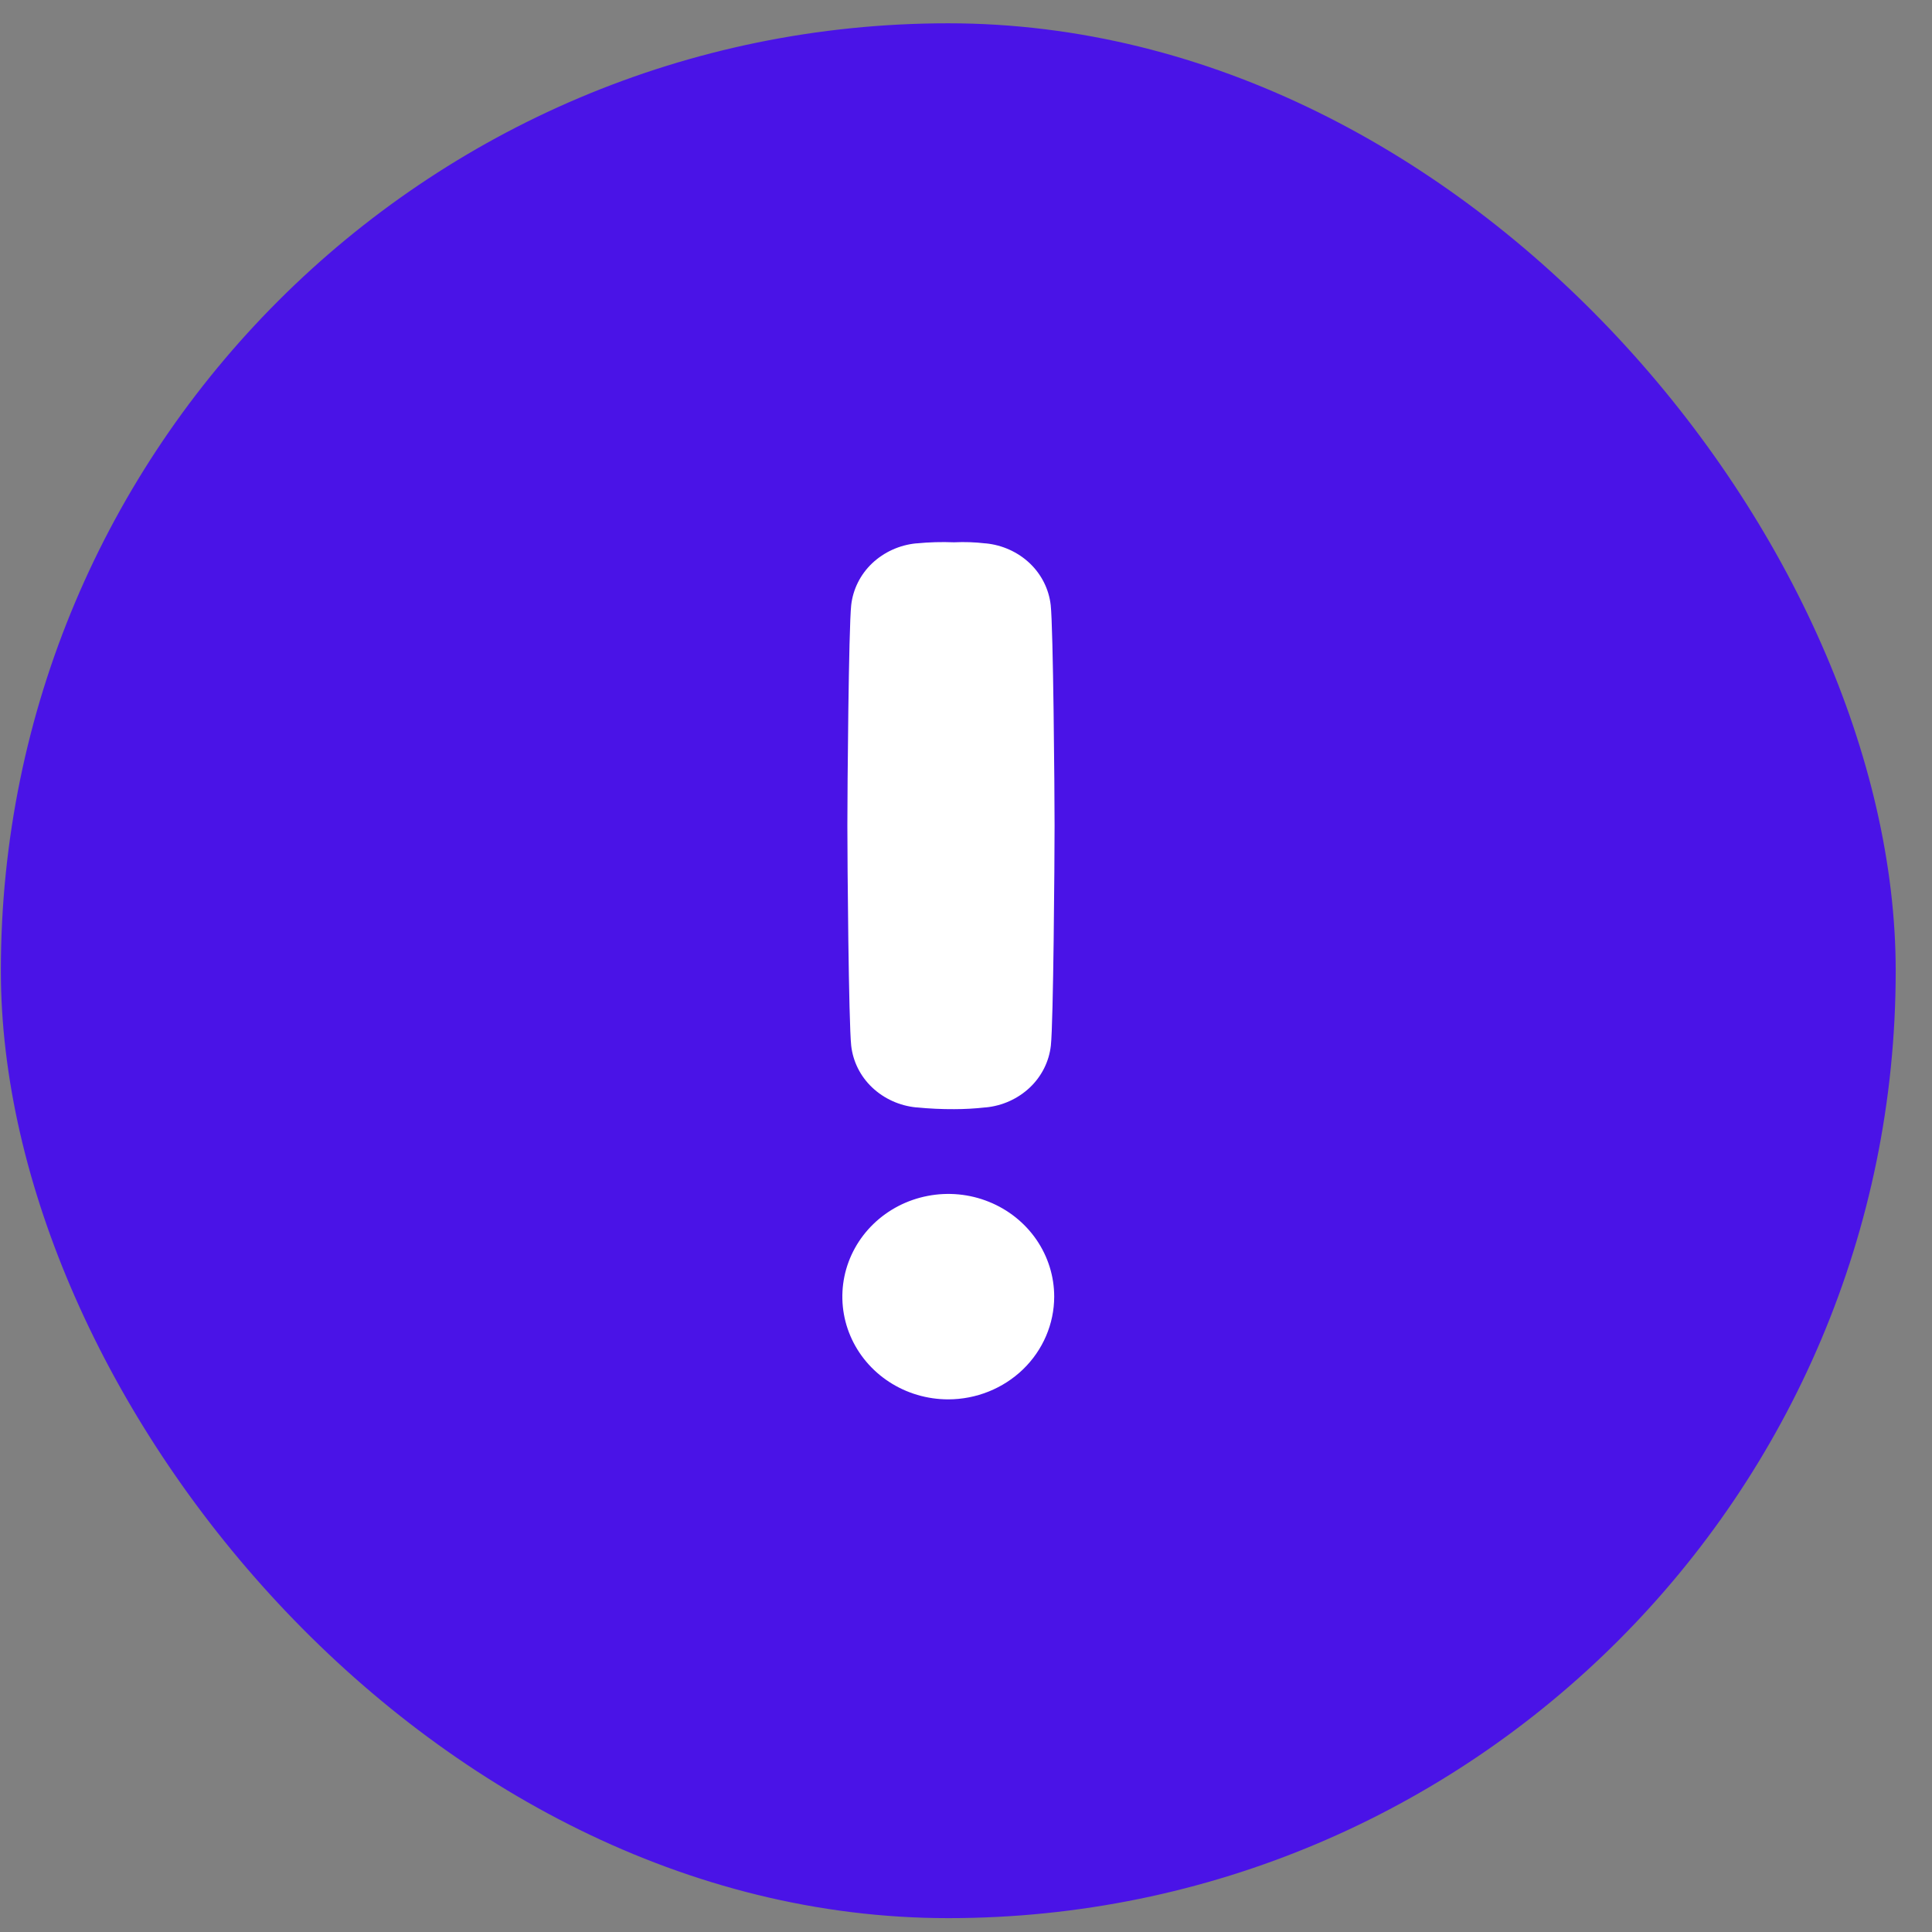 <svg width="52" height="52" viewBox="0 0 52 52" fill="none" xmlns="http://www.w3.org/2000/svg">
<rect x="0" y="0" width="52" height="52" fill="#808080" stroke="none"/>
<rect x="0.023" y="0.627" width="51" height="51" rx="25.5" fill="#4A13E7"/>
<path d="M25.518 37.664C24.954 37.663 24.404 37.501 23.935 37.196C23.467 36.892 23.102 36.46 22.887 35.954C22.672 35.449 22.617 34.893 22.727 34.357C22.838 33.821 23.11 33.329 23.509 32.943C23.908 32.557 24.416 32.294 24.969 32.188C25.522 32.081 26.095 32.136 26.615 32.346C27.136 32.555 27.581 32.91 27.894 33.364C28.207 33.819 28.374 34.353 28.374 34.9C28.373 35.633 28.071 36.337 27.536 36.855C27 37.373 26.275 37.664 25.518 37.664ZM28.284 28.142C28.236 28.57 28.037 28.968 27.72 29.269C27.399 29.573 26.982 29.762 26.536 29.806H26.523C26.244 29.837 25.963 29.853 25.683 29.853C25.346 29.855 25.009 29.839 24.675 29.806H24.66C24.214 29.762 23.795 29.573 23.474 29.269C23.157 28.969 22.958 28.571 22.91 28.143C22.842 27.519 22.807 23.186 22.807 22.221C22.807 21.256 22.842 16.911 22.91 16.288C22.958 15.86 23.157 15.462 23.474 15.161C23.795 14.858 24.212 14.669 24.657 14.625H24.671C25.006 14.592 25.343 14.583 25.679 14.596C25.96 14.583 26.241 14.592 26.519 14.625H26.533C26.979 14.669 27.396 14.858 27.716 15.161C28.033 15.462 28.232 15.86 28.28 16.288C28.348 16.911 28.384 21.257 28.384 22.221C28.384 23.186 28.352 27.518 28.284 28.142Z" fill="white"/>
</svg>

